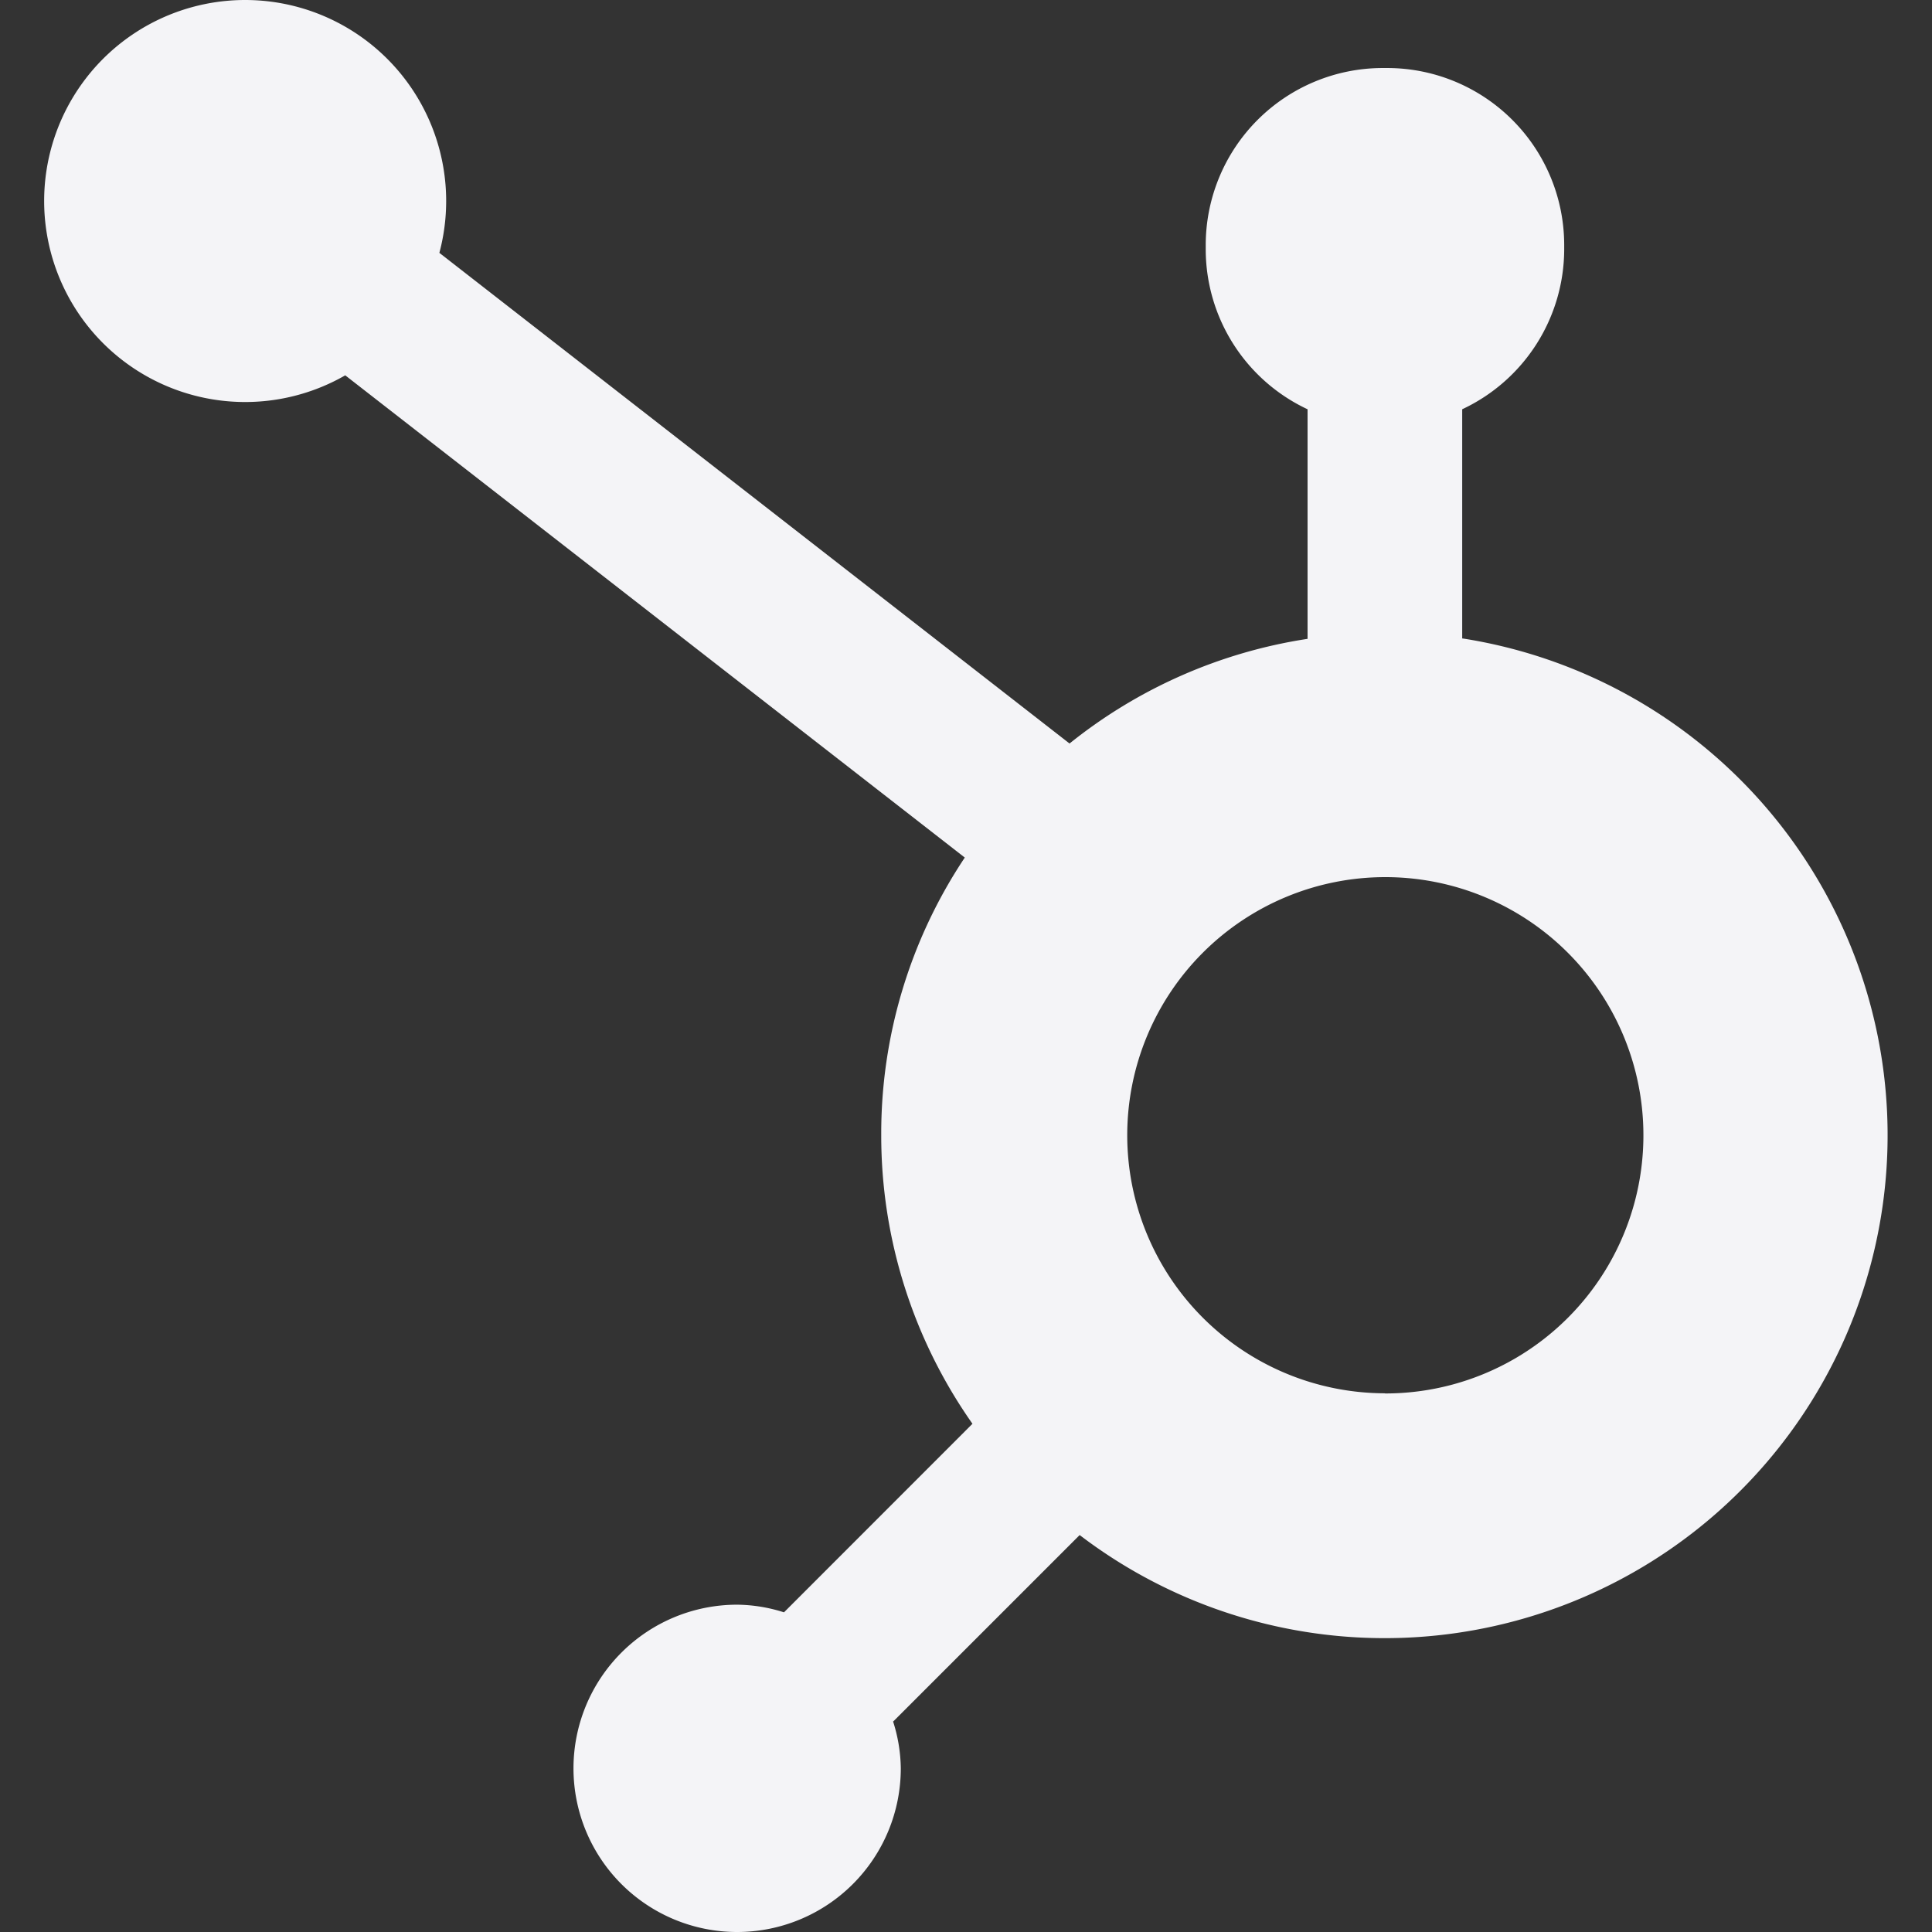 <svg fill="#f4f4f7" viewBox="0 0 24 24" xmlns="http://www.w3.org/2000/svg">
    <rect x="0" y="0" width="24" height="24" fill="#333333" stroke="none"/>
    <path d="M18.164 7.93V5.084a2.198 2.198 0 0 0 1.267-1.978v-.067A2.2 2.2 0 0 0 17.238.845h-.067a2.2 2.2 0 0 0-2.193 2.193v.067a2.196 2.196 0 0 0 1.252 1.973l.013.006v2.852a6.22 6.22 0 0 0-2.969 1.31l.012-.01-7.828-6.095A2.497 2.497 0 1 0 4.3 4.656l-.012.006 7.697 5.991a6.176 6.176 0 0 0-1.038 3.446 6.22 6.22 0 0 0 1.147 3.607l-.013-.02-2.342 2.343a1.968 1.968 0 0 0-.58-.095h-.002a2.033 2.033 0 1 0 2.033 2.033 1.978 1.978 0 0 0-.1-.595l.005.014 2.317-2.317a6.247 6.247 0 1 0 4.782-11.134l-.036-.005zm-.964 9.378a3.206 3.206 0 1 1 3.215-3.207v.002a3.206 3.206 0 0 1-3.207 3.207z"/>
</svg>
